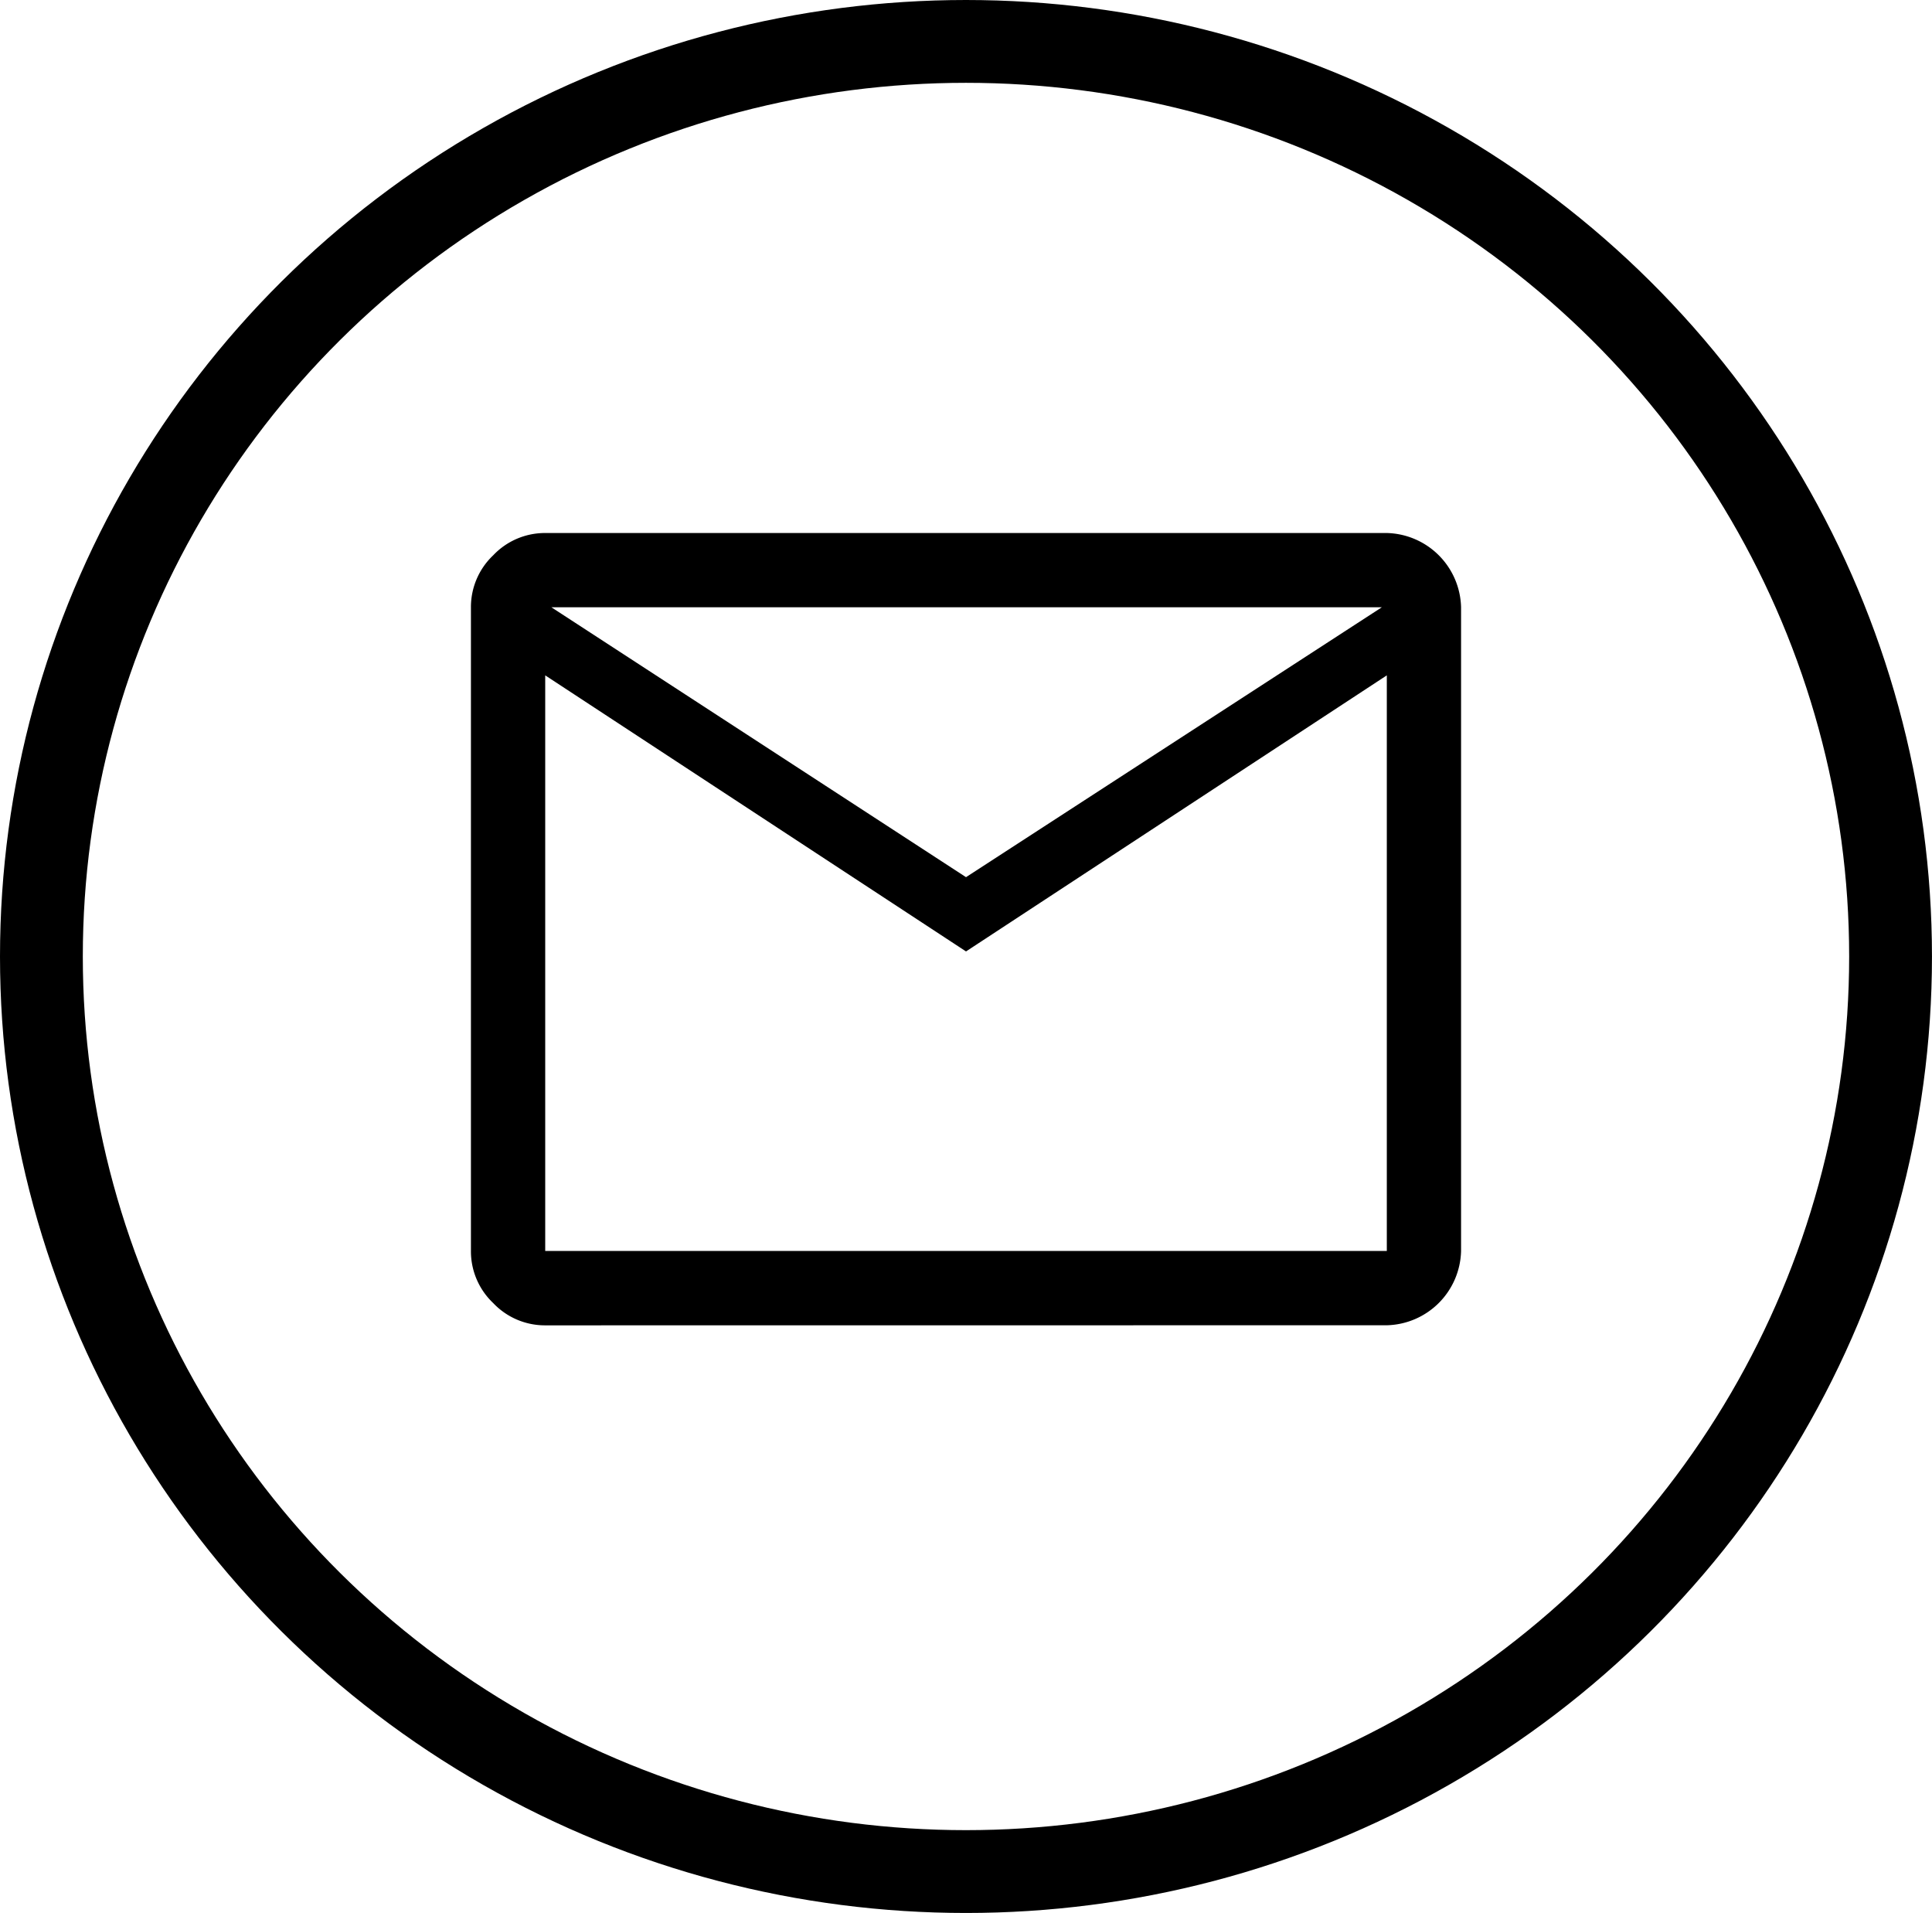 <svg xmlns="http://www.w3.org/2000/svg" width="69.993" height="69.293" viewBox="0 0 69.993 69.293"><defs><style>.a,.d{fill:none;}.a{stroke:current;stroke-width:3px;}.b{fill:current;}.c{stroke:none;}</style></defs><g class="a"><ellipse class="c" cx="34.996" cy="34.646" rx="34.996" ry="34.646"/><ellipse class="d" cx="34.996" cy="34.646" rx="33.496" ry="33.146"/></g><path class="b" d="M6.69,36.7a2.581,2.581,0,0,1-1.883-.807A2.581,2.581,0,0,1,4,34.007V10.69a2.581,2.581,0,0,1,.807-1.883A2.581,2.581,0,0,1,6.69,8H37.181a2.758,2.758,0,0,1,2.69,2.69V34.007a2.758,2.758,0,0,1-2.69,2.69ZM21.936,23.156l-15.245-10v20.85H37.181V13.156Zm0-2.69L37,10.69H6.915ZM6.69,13.156v0Z" transform="translate(13.061 11.307)"/></svg>